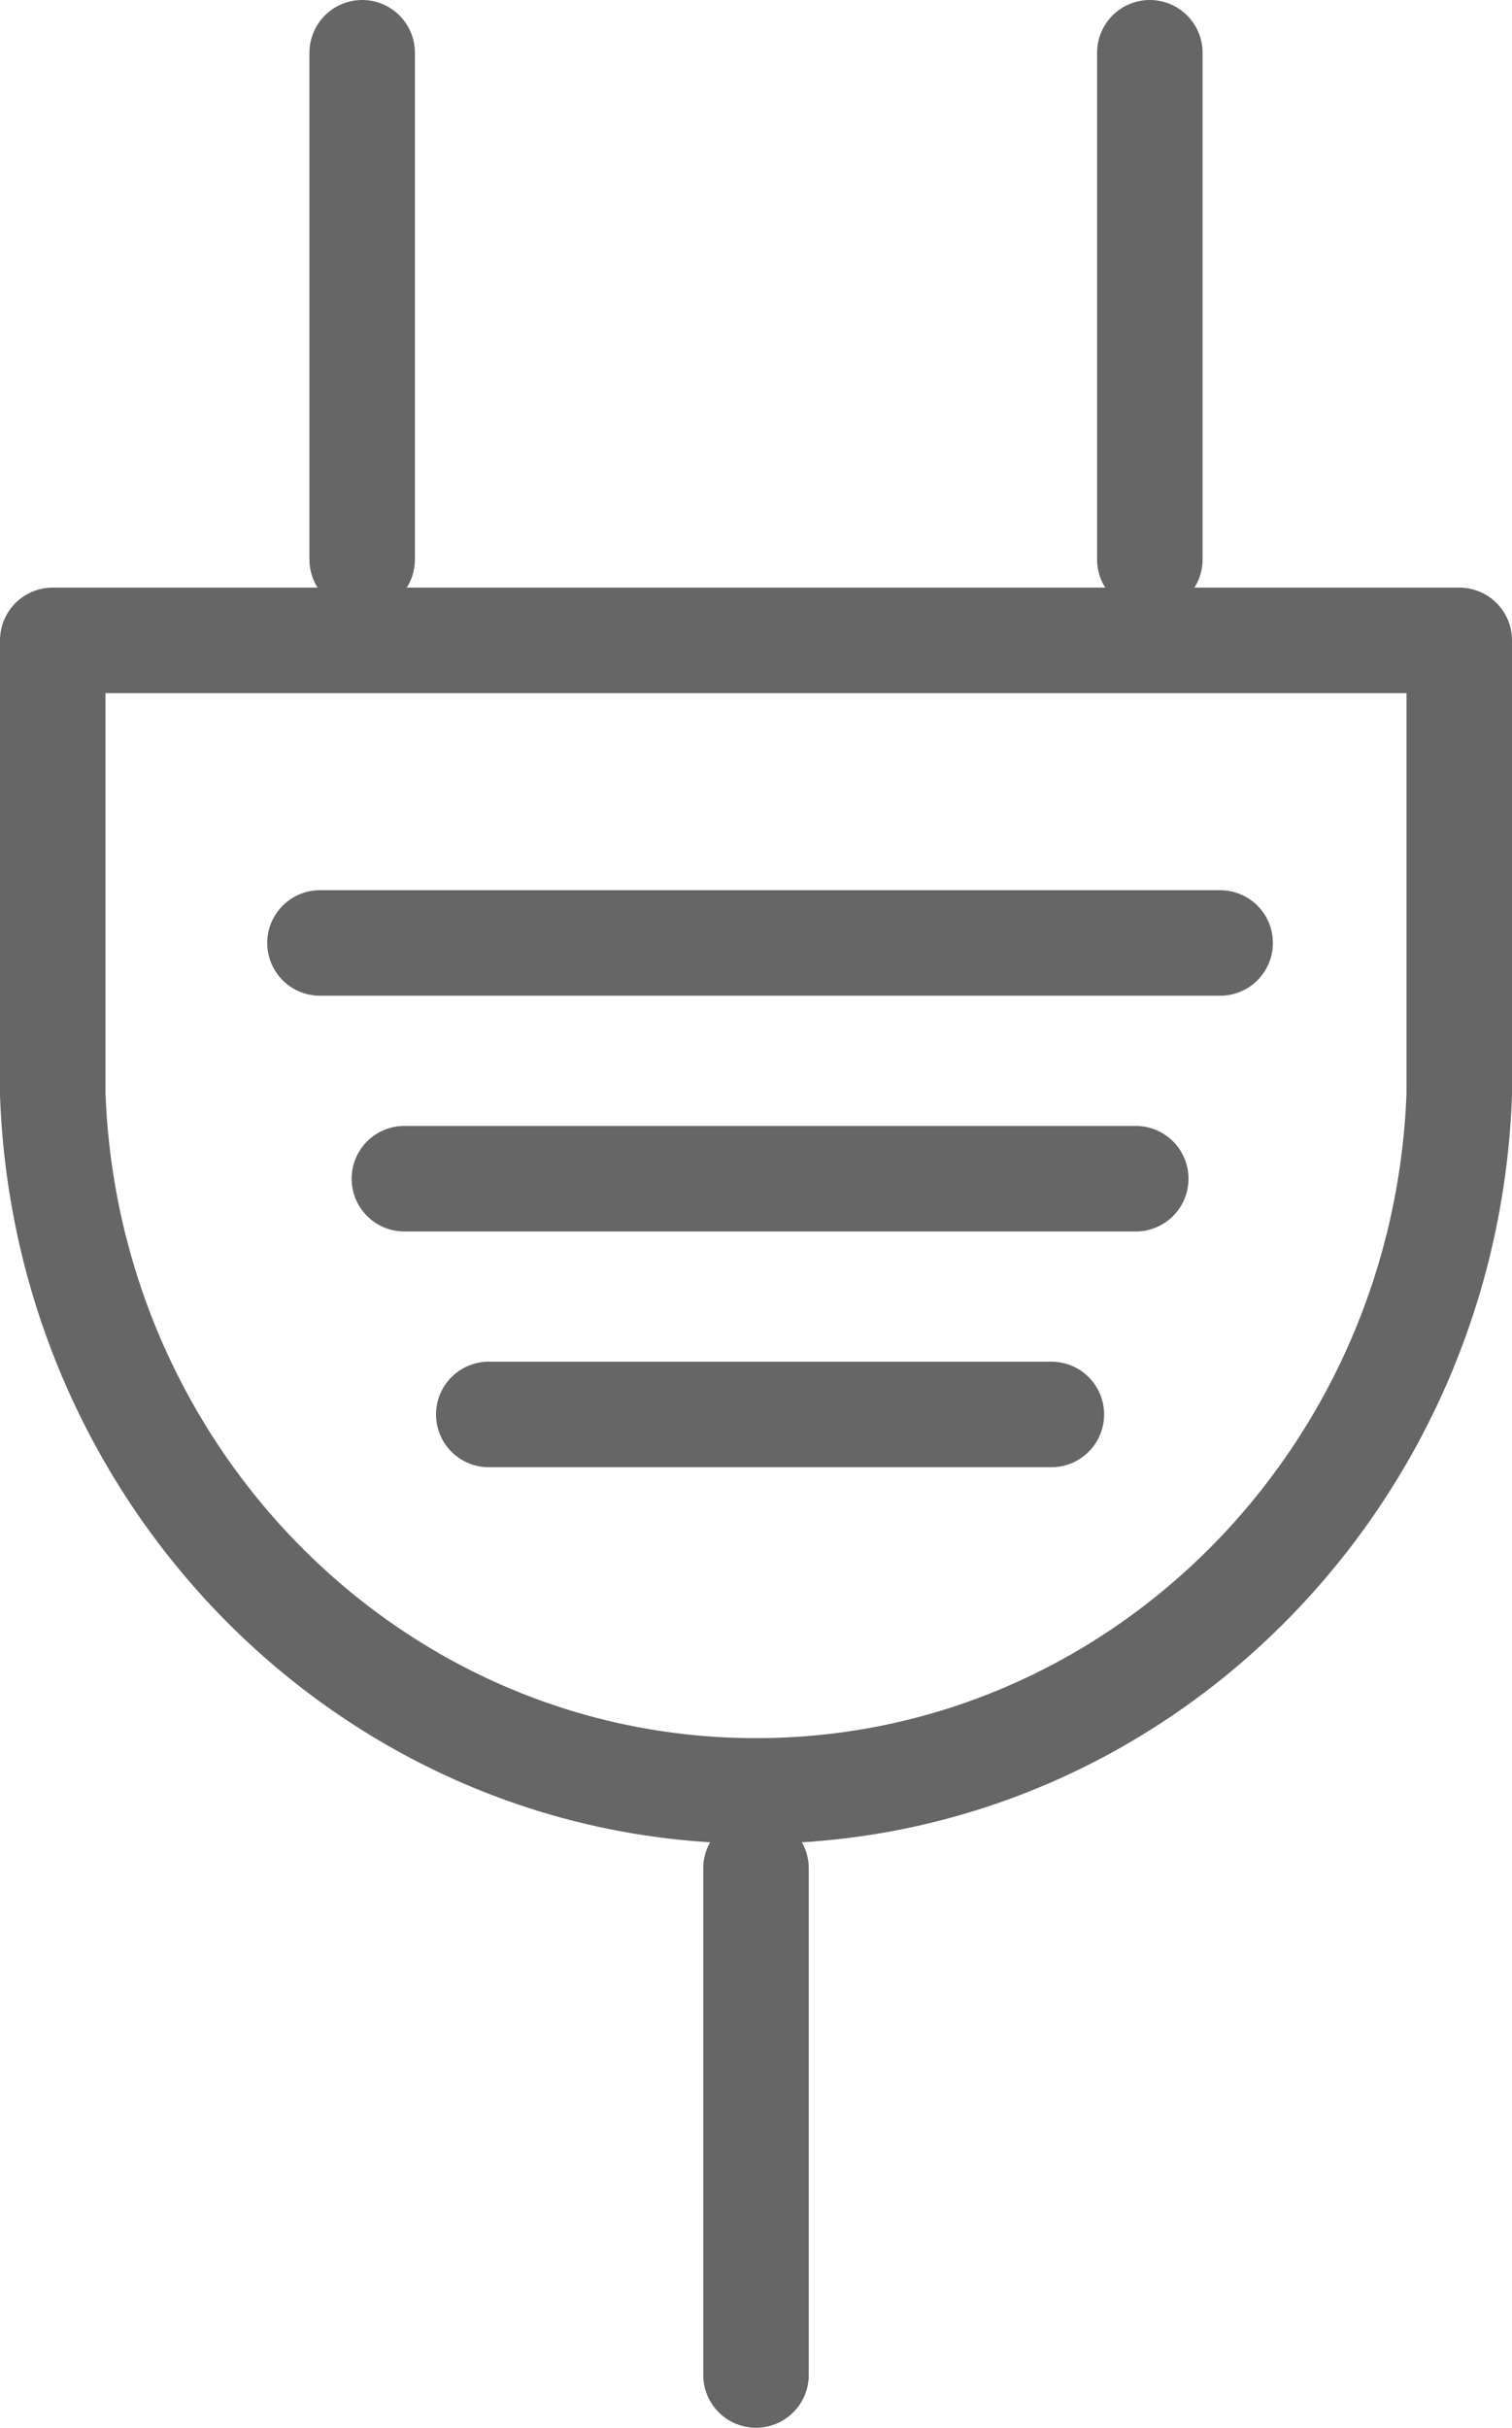 <?xml version="1.0" encoding="utf-8"?>
<!-- Generator: Adobe Illustrator 18.1.0, SVG Export Plug-In . SVG Version: 6.00 Build 0)  -->
<svg version="1.1" id="Слой_1" xmlns="http://www.w3.org/2000/svg" xmlns:xlink="http://www.w3.org/1999/xlink" x="0px" y="0px"
	 viewBox="0 0 43 69" enable-background="new 0 0 43 69" xml:space="preserve">
<g>
	
		<path fill-rule="evenodd" clip-rule="evenodd" fill="none" stroke="#666666" stroke-width="3" stroke-linecap="round" stroke-linejoin="round" stroke-miterlimit="10" d="
		M1.5,30.3v0.8h0C1.5,30.8,1.5,30.6,1.5,30.3z M1.5,30.3c0,0.3,0,0.5,0,0.8c0.4,11,9.2,19.8,20,19.8c10.8,0,19.6-8.8,20-19.8
		c0-0.2,0-0.5,0-0.8V18.2h-40V30.3z M41.5,31.1L41.5,31.1l0-0.8C41.5,30.6,41.5,30.8,41.5,31.1z"/>
	
		<line fill-rule="evenodd" clip-rule="evenodd" fill="none" stroke="#666666" stroke-width="3" stroke-linecap="round" stroke-linejoin="round" stroke-miterlimit="10" x1="21.5" y1="53.1" x2="21.5" y2="67.5"/>
	
		<line fill-rule="evenodd" clip-rule="evenodd" fill="none" stroke="#666666" stroke-width="3" stroke-linecap="round" stroke-linejoin="round" stroke-miterlimit="10" x1="13.9" y1="40.2" x2="29.9" y2="40.2"/>
	
		<line fill-rule="evenodd" clip-rule="evenodd" fill="none" stroke="#666666" stroke-width="3" stroke-linecap="round" stroke-linejoin="round" stroke-miterlimit="10" x1="11.5" y1="33.5" x2="32.3" y2="33.5"/>
	
		<line fill-rule="evenodd" clip-rule="evenodd" fill="none" stroke="#666666" stroke-width="3" stroke-linecap="round" stroke-linejoin="round" stroke-miterlimit="10" x1="9.1" y1="26.8" x2="34.7" y2="26.8"/>
	<g>
		<g>
			
				<line fill-rule="evenodd" clip-rule="evenodd" fill="none" stroke="#666666" stroke-width="3" stroke-linecap="round" stroke-linejoin="round" stroke-miterlimit="10" x1="32.7" y1="1.5" x2="32.7" y2="15.9"/>
			
				<line fill-rule="evenodd" clip-rule="evenodd" fill="none" stroke="#666666" stroke-width="3" stroke-linecap="round" stroke-linejoin="round" stroke-miterlimit="10" x1="10.3" y1="1.5" x2="10.3" y2="15.9"/>
		</g>
	</g>
</g>
</svg>
